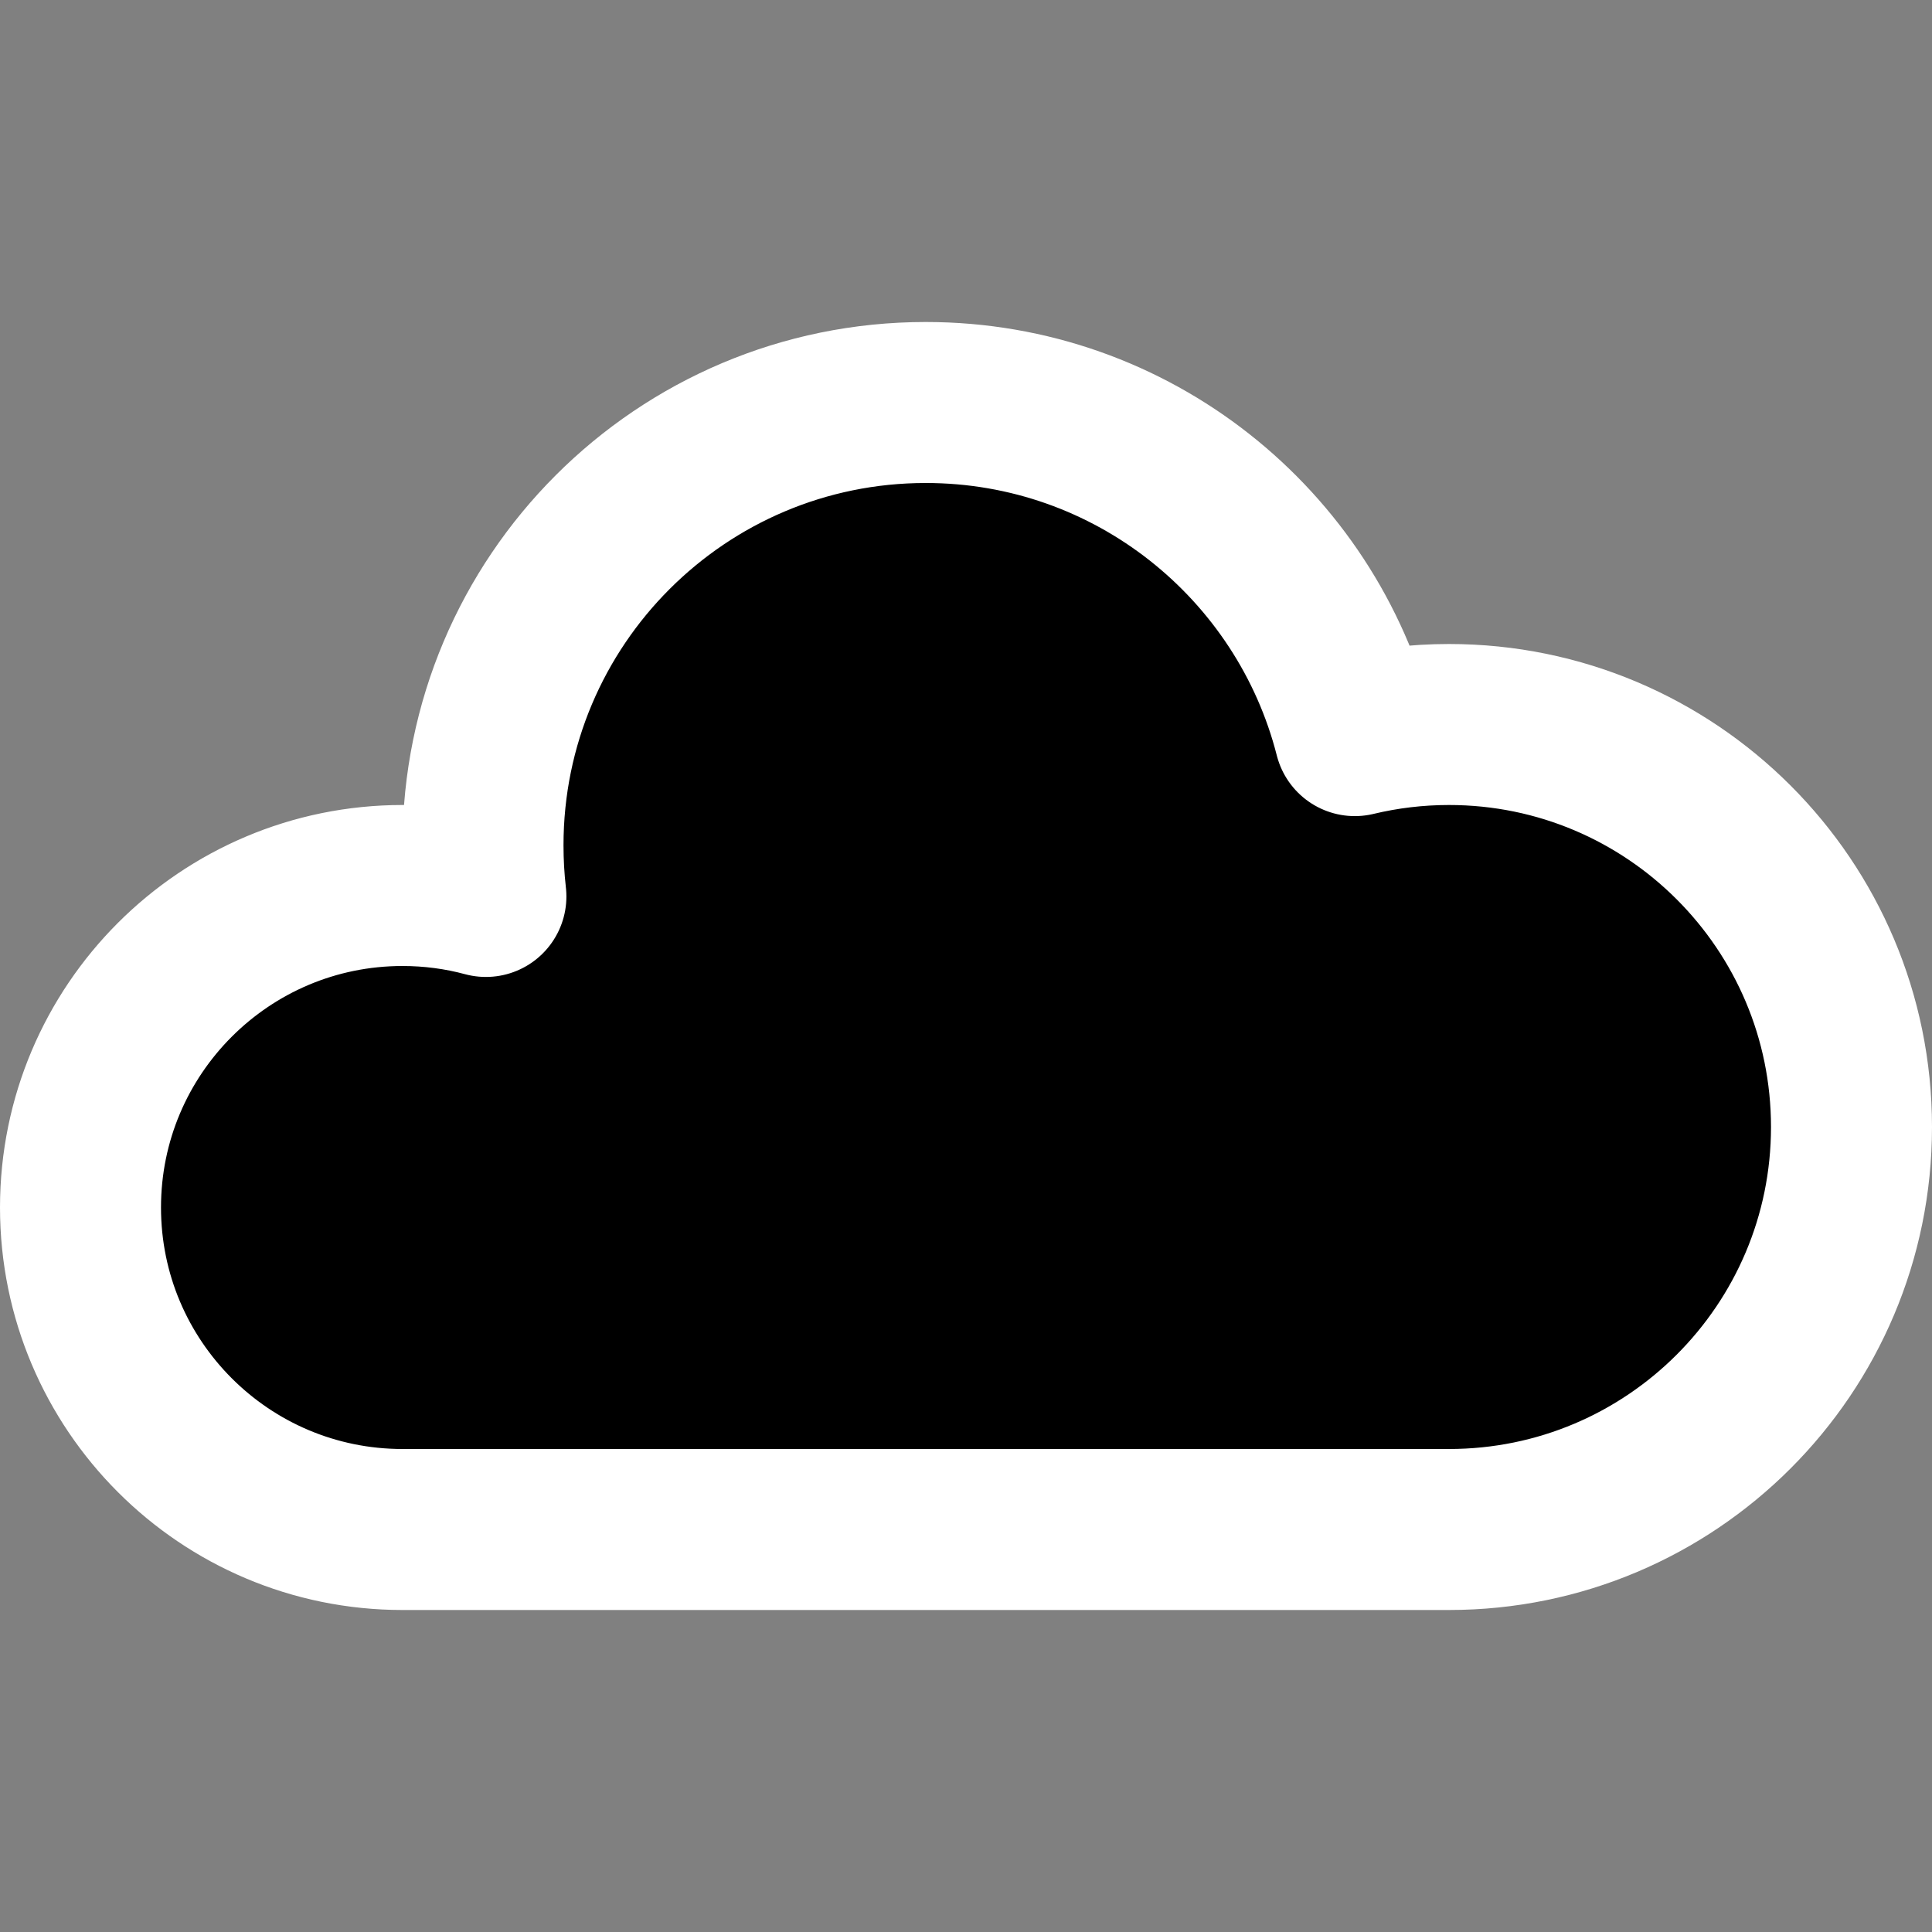<svg width="24" height="24" viewBox="0 0 24 24" xmlns="http://www.w3.org/2000/svg">
<rect x="0" y="0" width="24" height="24" fill="#808080" stroke="none"/>
<path fill-rule="evenodd" clip-rule="evenodd" d="M5 19C2.791 19 1 17.209 1 15C1 12.791 2.791 11 5 11C5.358 11 5.706 11.047 6.036 11.136C6.012 10.927 6 10.715 6 10.5C6 7.462 8.462 5 11.5 5C14.067 5 16.224 6.759 16.83 9.138C17.205 9.048 17.597 9 18 9C20.761 9 23 11.239 23 14C23 16.761 20.761 19 18 19H5Z"  stroke="#FFFFFF" stroke-width="2" stroke-linecap="round" stroke-linejoin="round"/>
</svg>
